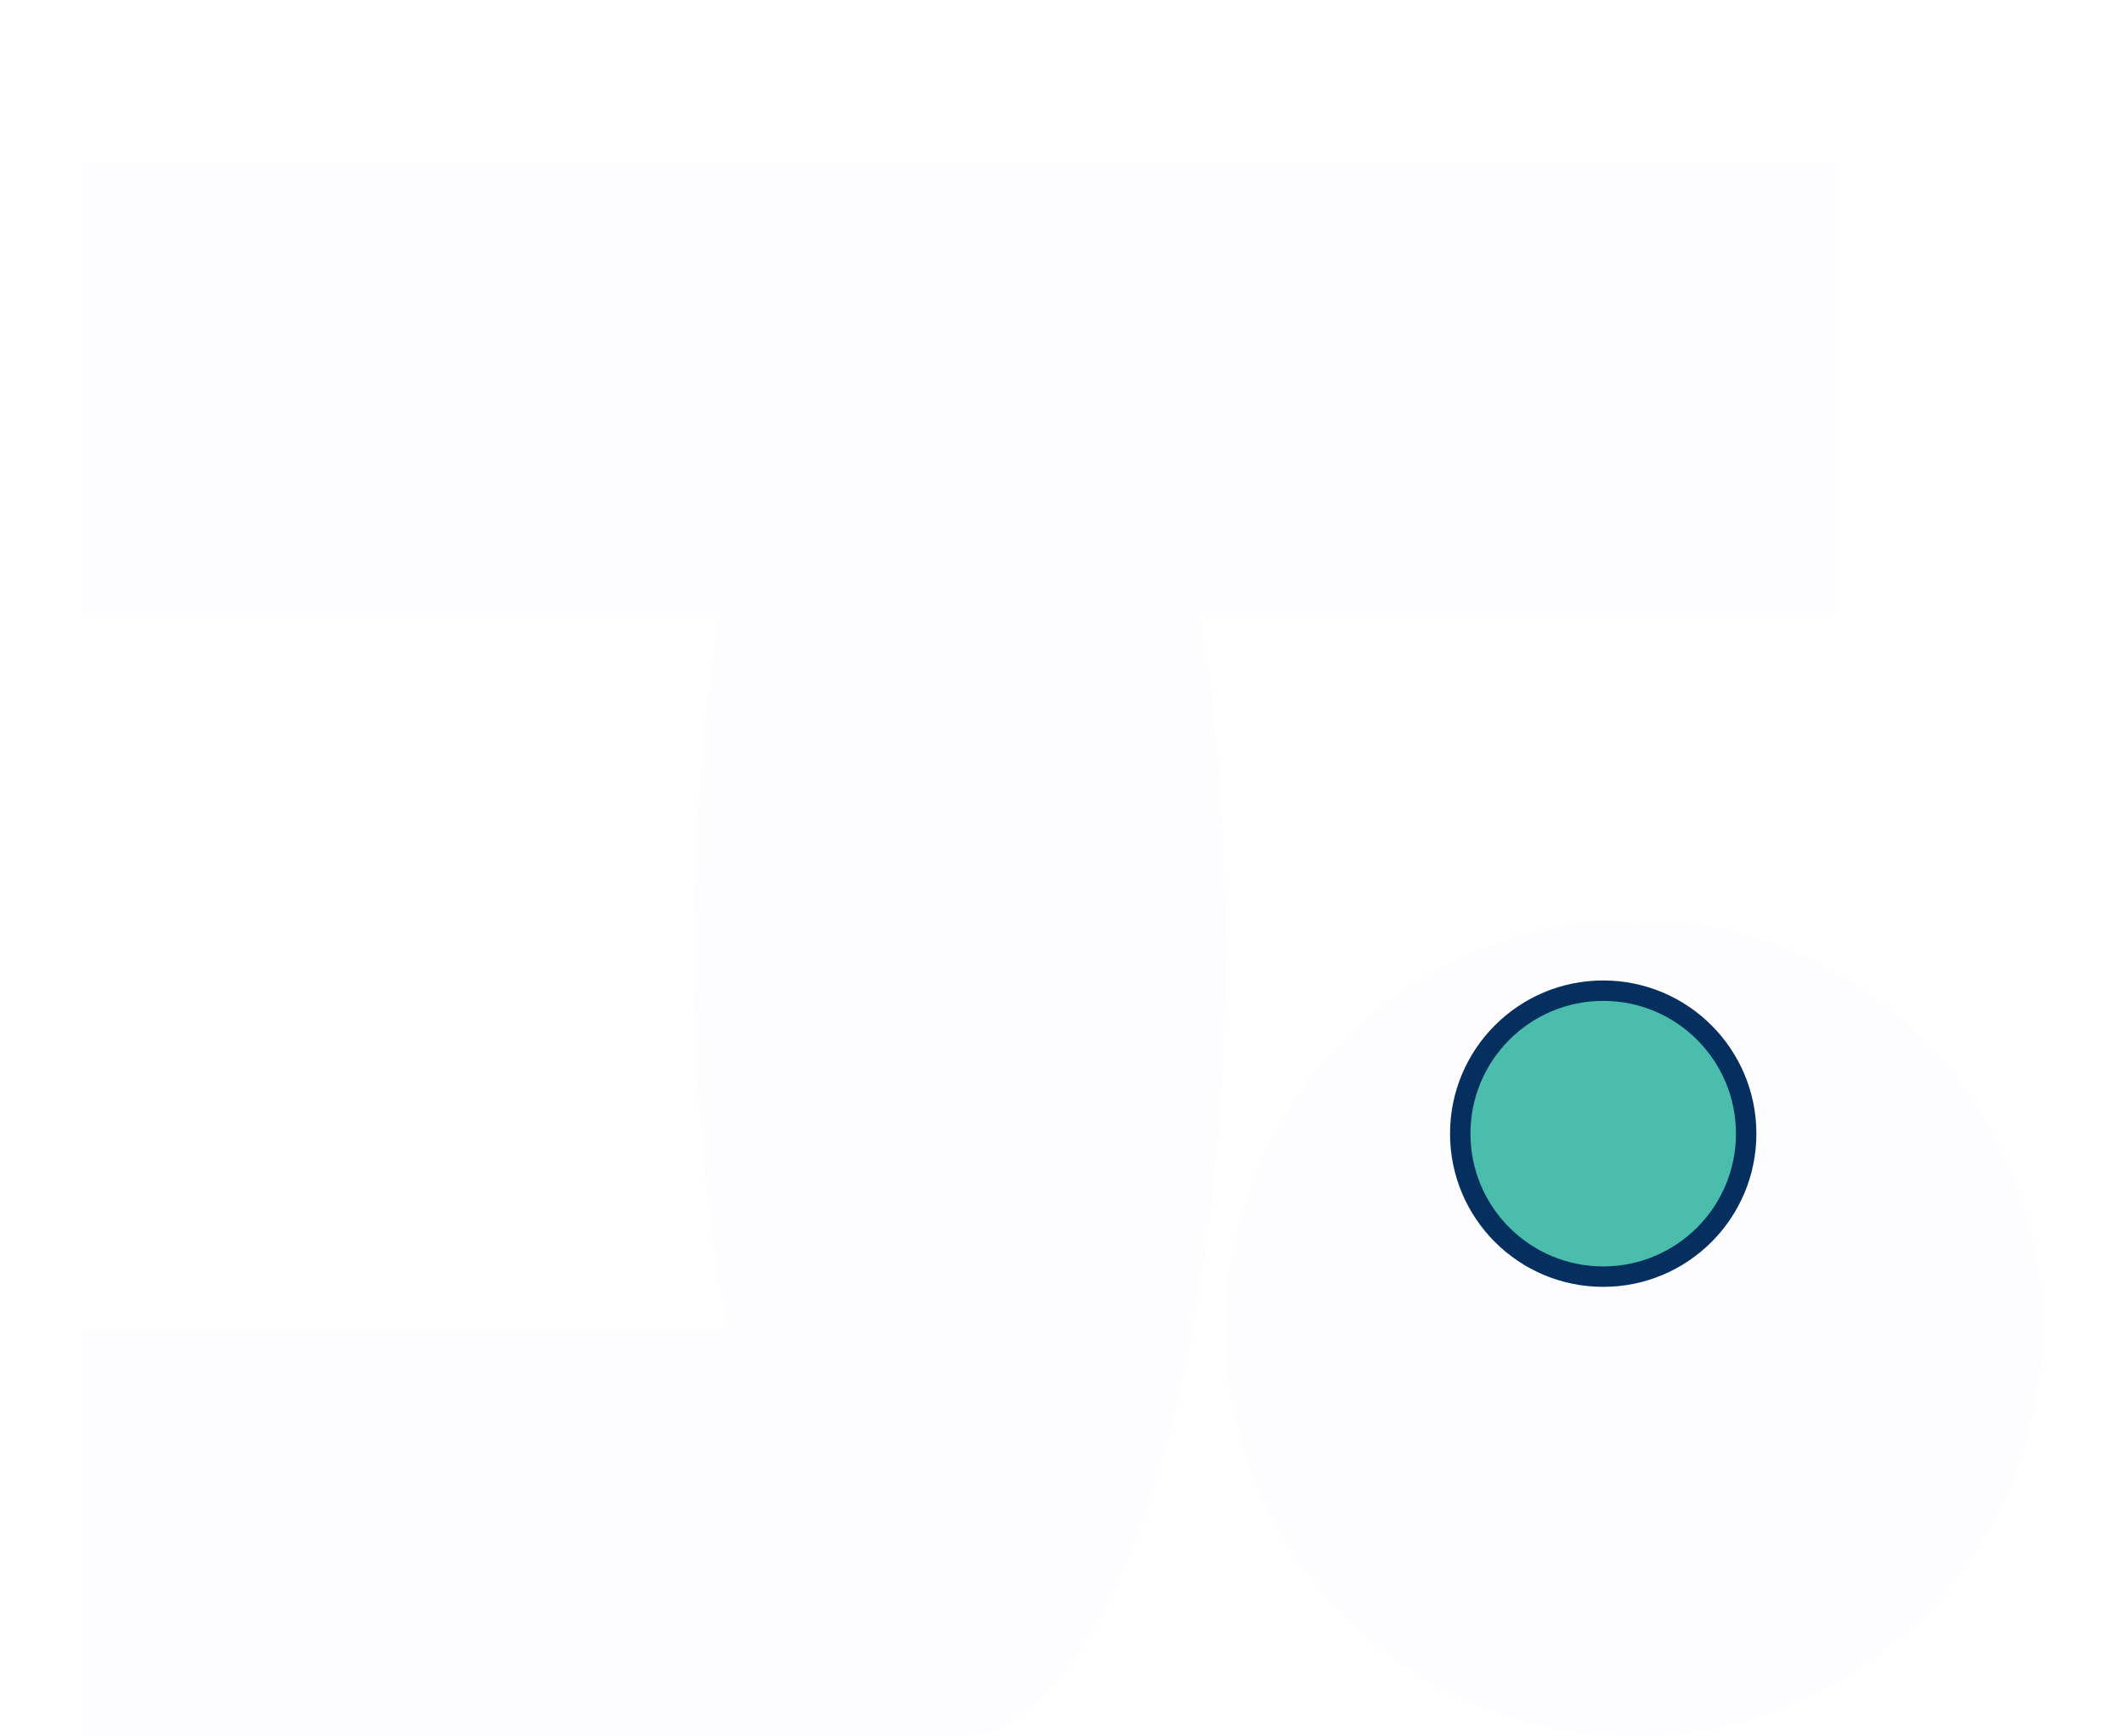 <svg width="104" height="85" viewBox="0 0 104 85" fill="none" xmlns="http://www.w3.org/2000/svg">
<g filter="url(#filter0_dd_401_2871)">
<path d="M60 38.5C60 59.763 54.18 77 47 77C39.82 77 34 59.763 34 38.5C34 17.237 39.82 0 47 0C54.18 0 60 17.237 60 38.5Z" fill="#FDFDFF"/>
<path d="M47 0H90V22H47V0Z" fill="#FDFDFF"/>
<path d="M4 57H47V77H4V57Z" fill="#FDFDFF"/>
<path d="M4 0H47V22H4V0Z" fill="#FDFDFF"/>
<path d="M100 57C100 68.046 91.046 77 80 77C68.954 77 60 68.046 60 57C60 45.954 68.954 37 80 37C91.046 37 100 45.954 100 57Z" fill="#FDFDFF"/>
</g>
<circle cx="78.5" cy="55.5" r="7" fill="#4ABDAC" stroke="#052F5F"/>
<defs>
<filter id="filter0_dd_401_2871" x="0" y="0" width="104" height="85" filterUnits="userSpaceOnUse" color-interpolation-filters="sRGB">
<feFlood flood-opacity="0" result="BackgroundImageFix"/>
<feColorMatrix in="SourceAlpha" type="matrix" values="0 0 0 0 0 0 0 0 0 0 0 0 0 0 0 0 0 0 127 0" result="hardAlpha"/>
<feOffset dy="4"/>
<feGaussianBlur stdDeviation="2"/>
<feComposite in2="hardAlpha" operator="out"/>
<feColorMatrix type="matrix" values="0 0 0 0 0 0 0 0 0 0 0 0 0 0 0 0 0 0 0.25 0"/>
<feBlend mode="normal" in2="BackgroundImageFix" result="effect1_dropShadow_401_2871"/>
<feColorMatrix in="SourceAlpha" type="matrix" values="0 0 0 0 0 0 0 0 0 0 0 0 0 0 0 0 0 0 127 0" result="hardAlpha"/>
<feOffset dy="4"/>
<feGaussianBlur stdDeviation="2"/>
<feComposite in2="hardAlpha" operator="out"/>
<feColorMatrix type="matrix" values="0 0 0 0 0 0 0 0 0 0 0 0 0 0 0 0 0 0 0.25 0"/>
<feBlend mode="normal" in2="effect1_dropShadow_401_2871" result="effect2_dropShadow_401_2871"/>
<feBlend mode="normal" in="SourceGraphic" in2="effect2_dropShadow_401_2871" result="shape"/>
</filter>
</defs>
</svg>

